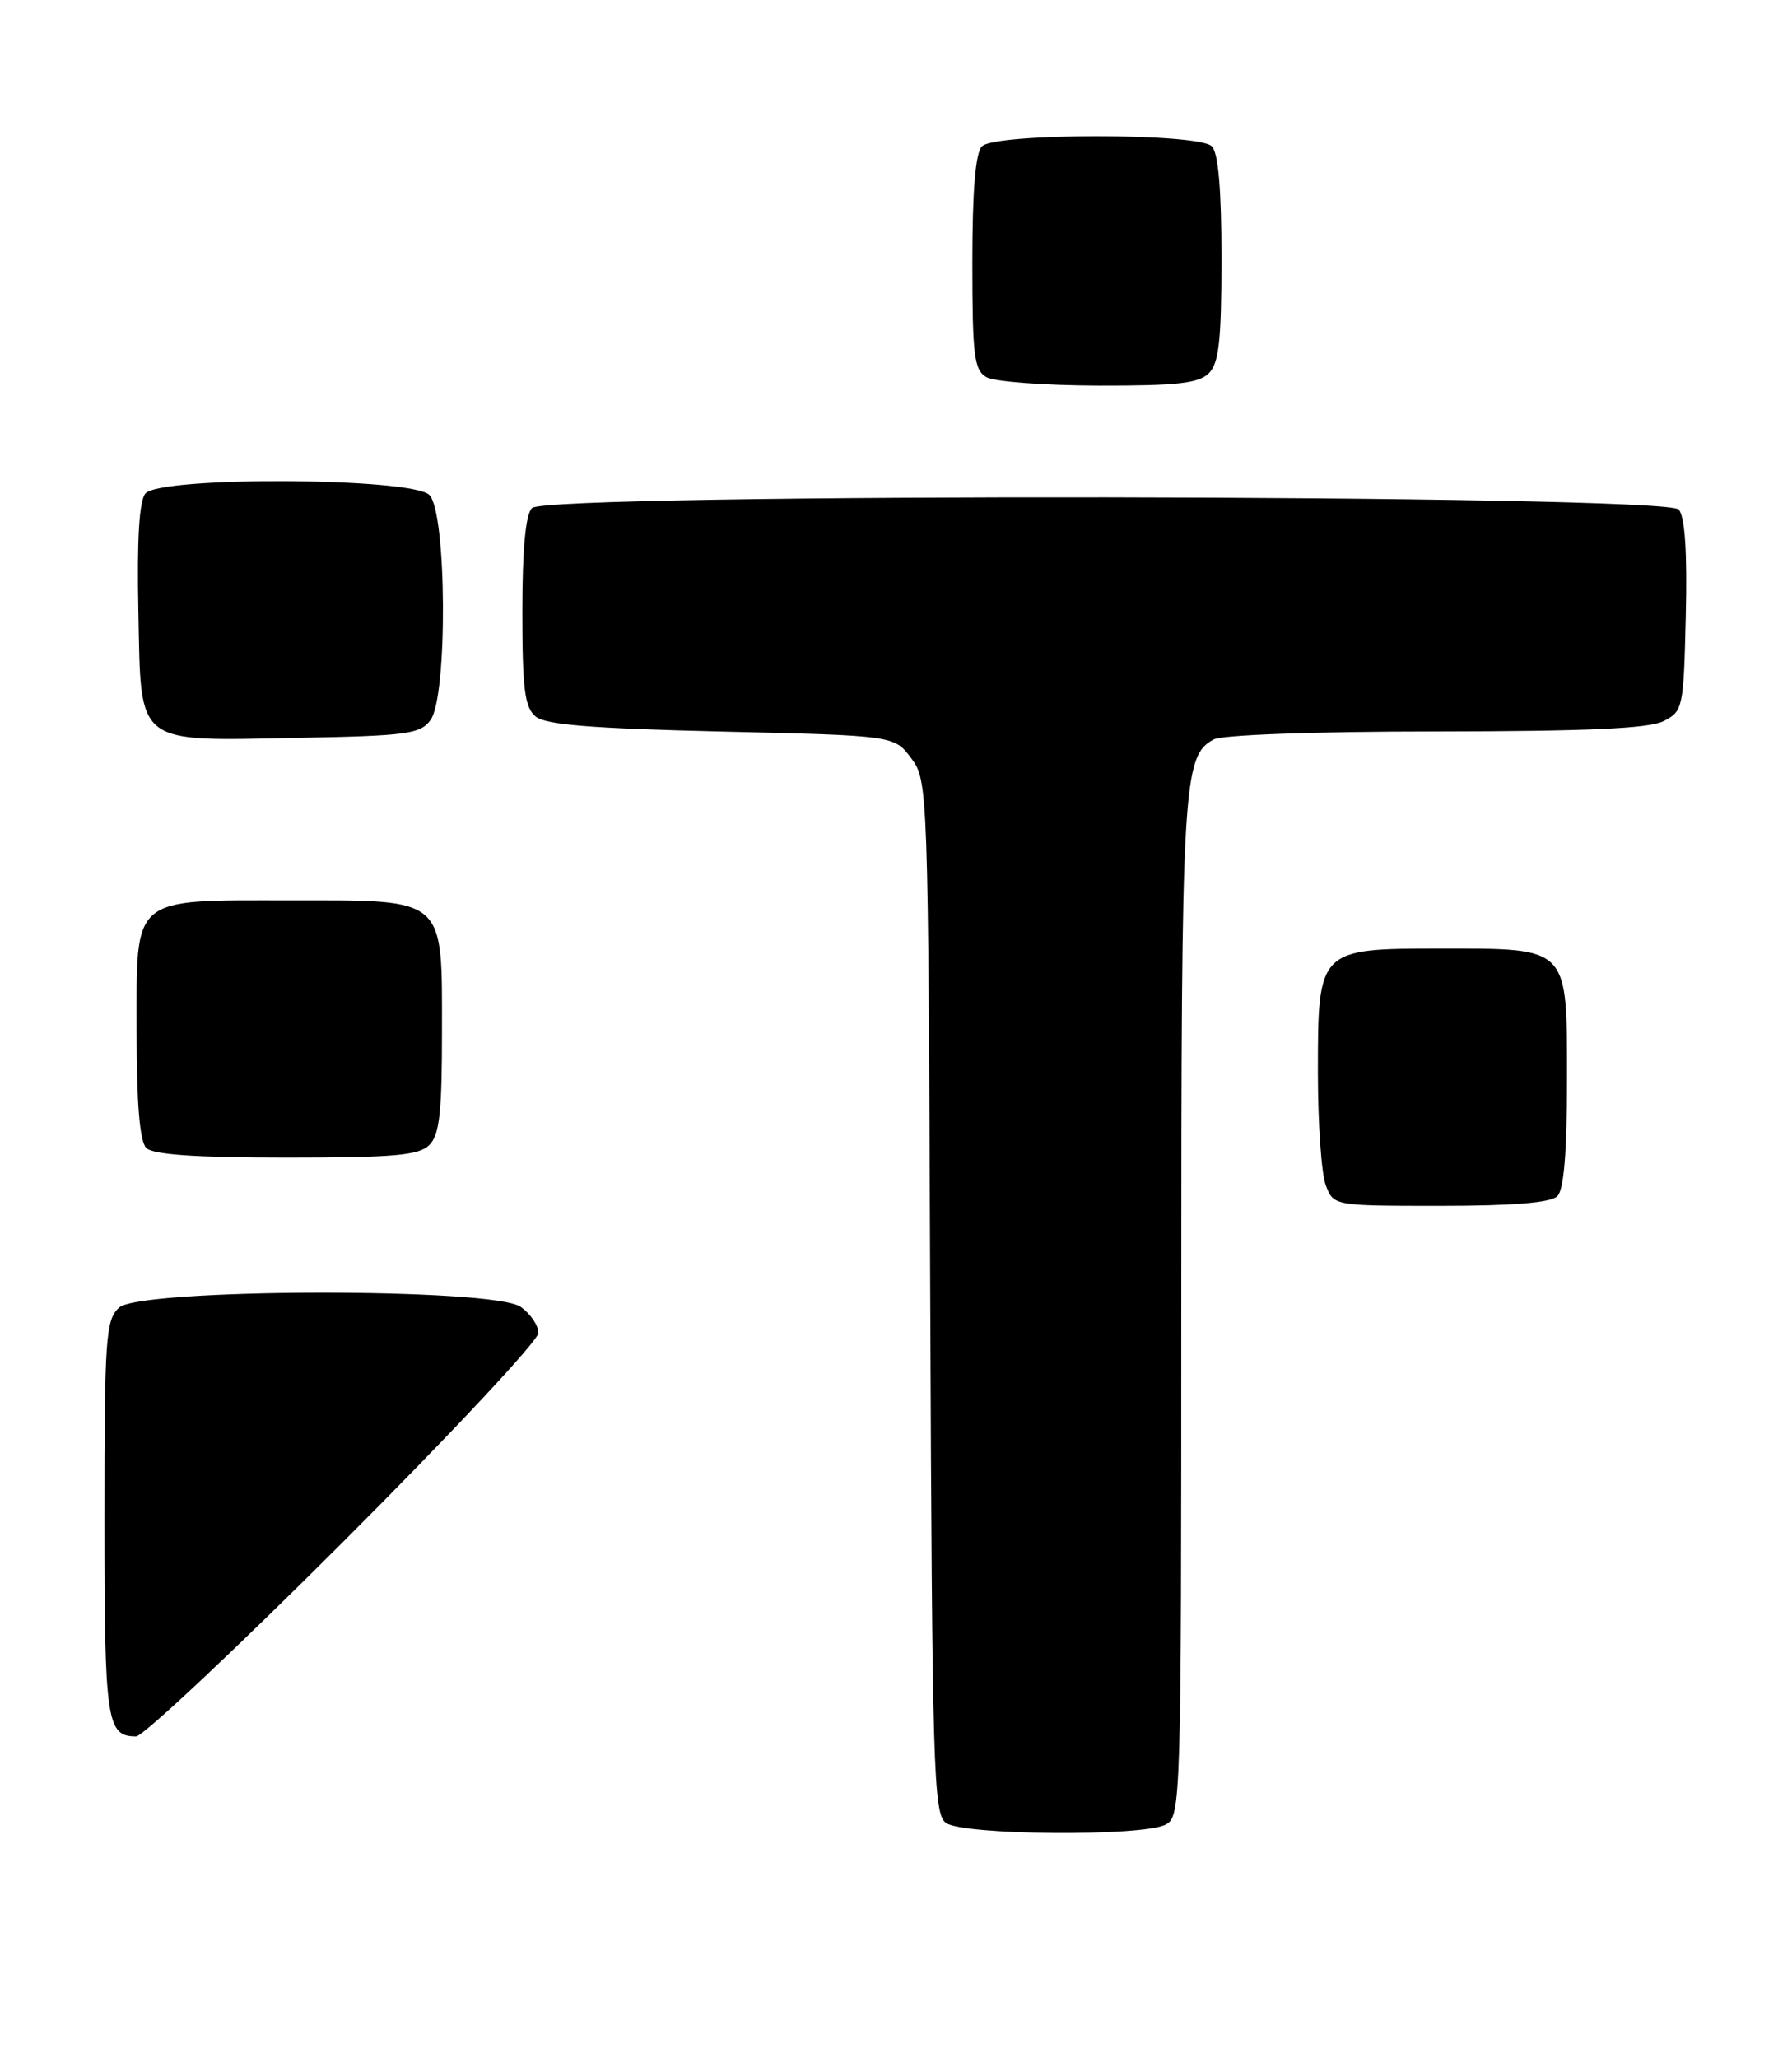 <?xml version="1.0" encoding="UTF-8" standalone="no"?>
<!DOCTYPE svg PUBLIC "-//W3C//DTD SVG 1.1//EN" "http://www.w3.org/Graphics/SVG/1.1/DTD/svg11.dtd" >
<svg xmlns="http://www.w3.org/2000/svg" xmlns:xlink="http://www.w3.org/1999/xlink" version="1.1" viewBox="0 0 223 256">
 <g >
 <path fill="currentColor"
d=" M 145.07 226.96 C 146.95 225.96 147.00 224.19 147.00 162.61 C 147.00 97.30 147.19 94.04 151.04 91.98 C 152.09 91.41 163.79 90.99 178.68 90.99 C 197.46 90.97 205.18 90.63 207.00 89.71 C 209.43 88.48 209.51 88.10 209.78 76.61 C 209.97 68.75 209.68 64.32 208.91 63.39 C 207.33 61.48 68.10 61.30 66.20 63.20 C 65.40 64.00 65.00 68.33 65.00 76.08 C 65.00 85.71 65.29 88.00 66.65 89.13 C 67.89 90.16 73.64 90.62 89.80 91.00 C 111.29 91.50 111.29 91.50 113.39 94.32 C 115.48 97.11 115.50 97.84 115.76 161.32 C 116.00 220.07 116.16 225.61 117.70 226.75 C 119.79 228.30 142.24 228.48 145.07 226.96 Z  M 42.74 191.76 C 56.08 178.42 67.00 166.75 67.00 165.81 C 67.00 164.88 66.00 163.41 64.78 162.56 C 61.36 160.16 17.49 160.25 14.83 162.65 C 13.15 164.17 13.00 166.35 13.00 188.95 C 13.00 214.19 13.26 216.00 16.94 216.00 C 17.79 216.00 29.40 205.09 42.74 191.76 Z  M 193.80 148.80 C 194.61 147.99 195.00 143.32 195.00 134.36 C 195.00 117.63 195.35 118.00 179.28 118.00 C 164.04 118.00 164.00 118.04 164.00 133.43 C 164.00 139.72 164.44 146.02 164.98 147.43 C 165.95 150.00 165.95 150.00 179.28 150.00 C 188.31 150.00 192.99 149.61 193.80 148.80 Z  M 53.43 142.43 C 54.69 141.17 55.00 138.39 55.00 128.43 C 55.00 111.45 55.62 112.00 36.22 112.00 C 16.13 112.00 17.00 111.26 17.00 128.36 C 17.00 137.32 17.39 141.99 18.20 142.80 C 19.03 143.63 24.34 144.00 35.63 144.00 C 49.05 144.00 52.13 143.73 53.43 142.43 Z  M 53.58 89.56 C 55.72 86.63 55.60 63.74 53.43 61.57 C 51.25 59.39 19.89 59.23 18.09 61.39 C 17.32 62.32 17.03 67.13 17.22 76.11 C 17.57 92.93 16.62 92.18 37.33 91.78 C 50.67 91.53 52.31 91.30 53.58 89.56 Z  M 150.43 46.43 C 151.69 45.16 152.00 42.37 152.00 32.13 C 152.00 23.56 151.61 19.01 150.80 18.20 C 149.13 16.53 123.87 16.53 122.20 18.20 C 121.39 19.01 121.00 23.68 121.00 32.65 C 121.00 44.21 121.22 46.03 122.75 46.92 C 123.71 47.48 129.98 47.95 136.68 47.97 C 146.45 47.99 149.17 47.69 150.43 46.43 Z "/>
</g>
</svg>